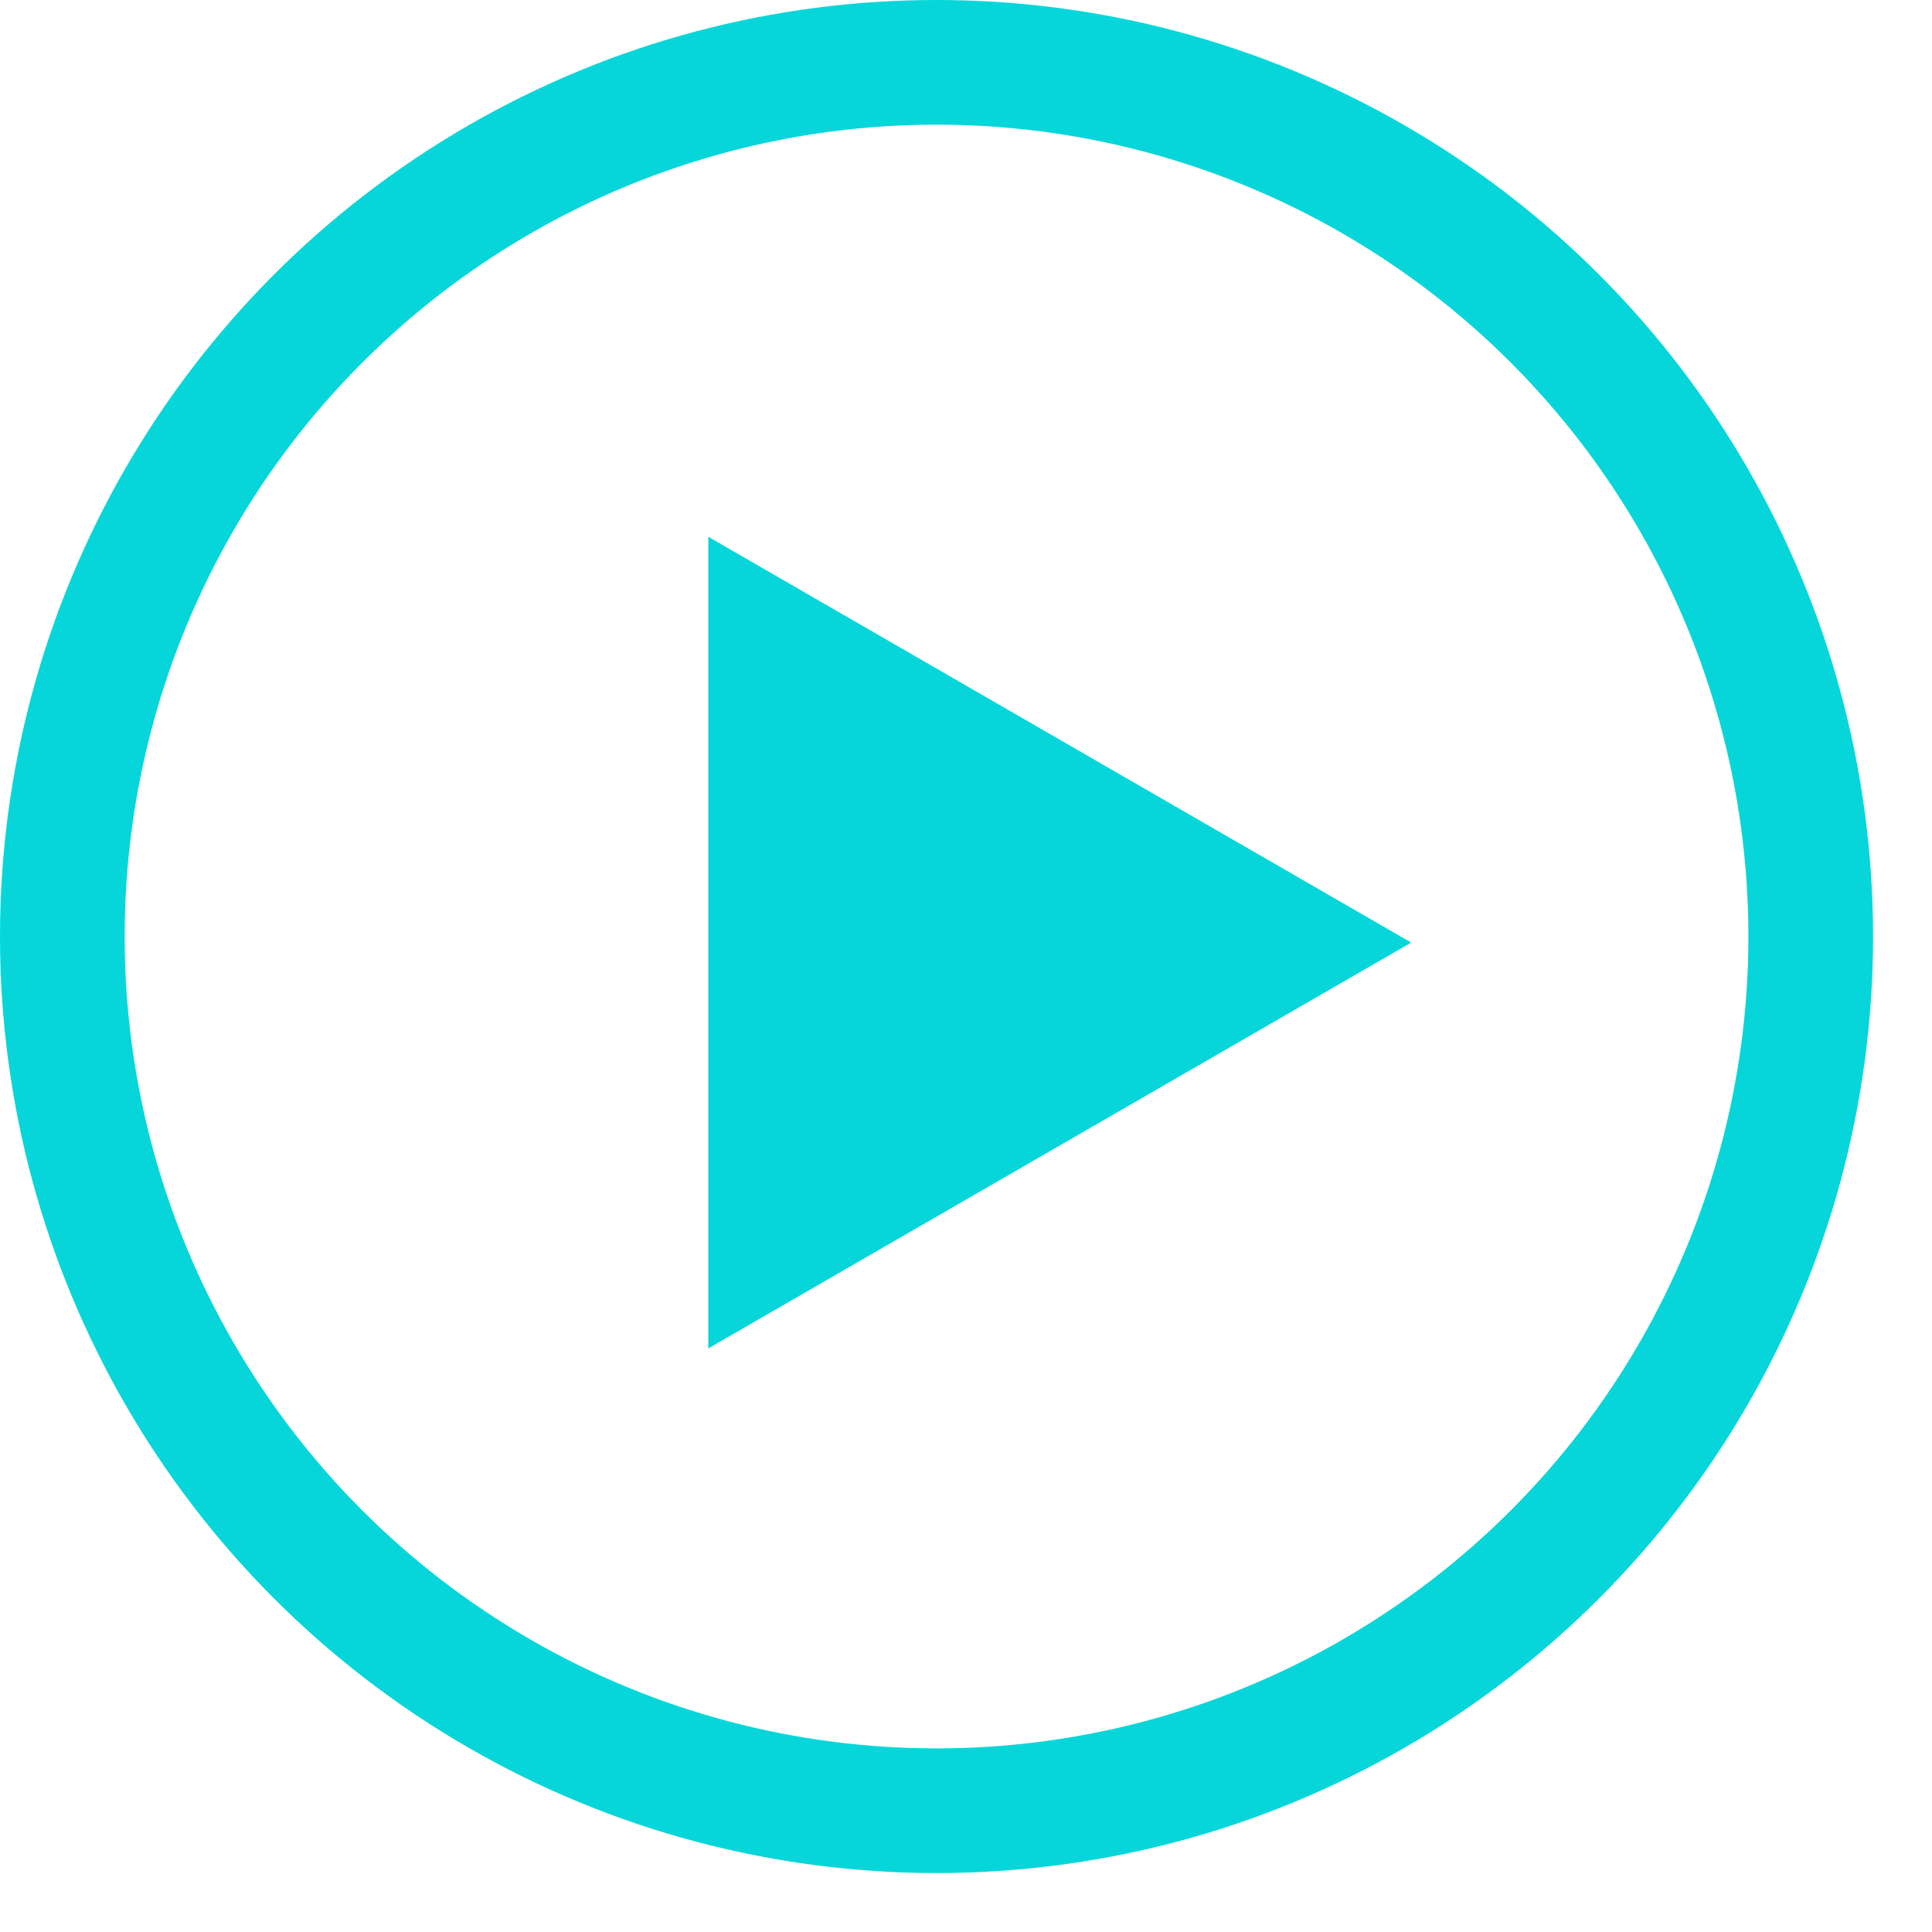 <svg width="31" height="31" viewBox="0 0 31 31" fill="none" xmlns="http://www.w3.org/2000/svg">
<circle cx="15.027" cy="15.027" r="14.027" stroke="#06D6D9" stroke-width="2"/>
<path d="M11.365 8.613L22.643 15.124L11.365 21.636L11.365 8.613Z" fill="#06D6D9"/>
</svg>
